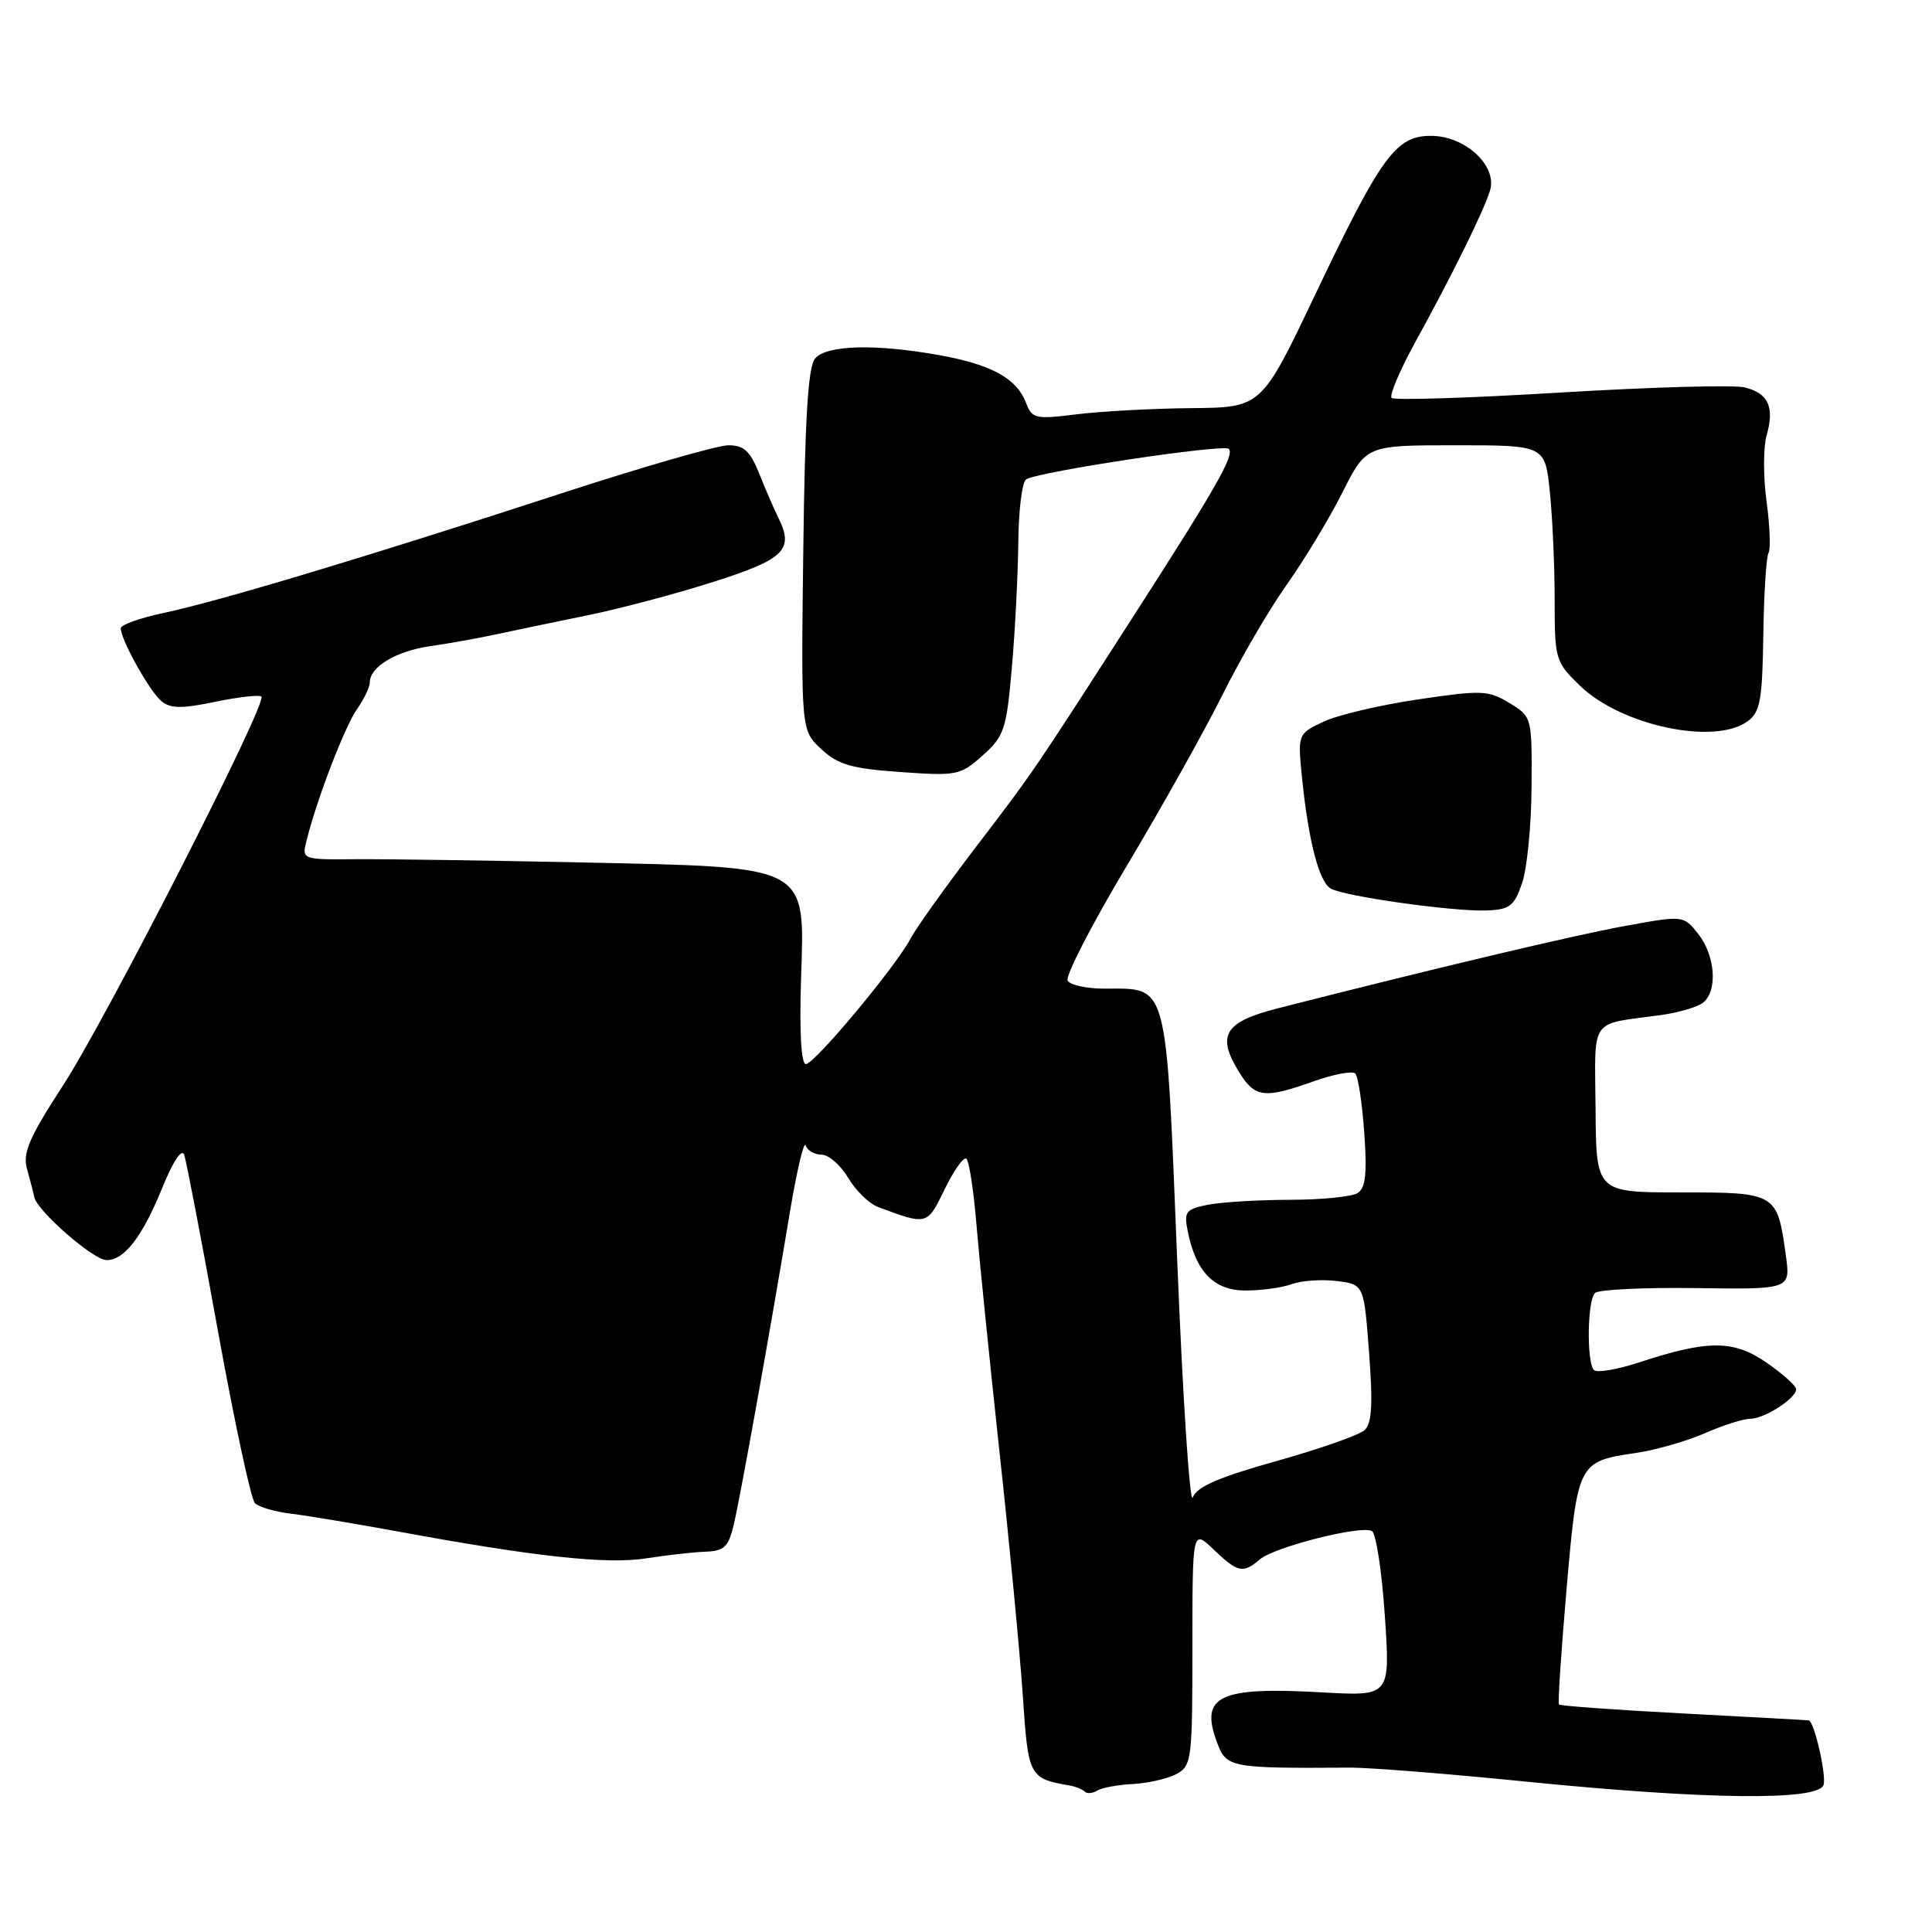 <?xml version="1.0" encoding="UTF-8" standalone="no"?>
<!DOCTYPE svg PUBLIC "-//W3C//DTD SVG 1.1//EN" "http://www.w3.org/Graphics/SVG/1.1/DTD/svg11.dtd" >
<svg xmlns="http://www.w3.org/2000/svg" xmlns:xlink="http://www.w3.org/1999/xlink" version="1.1" viewBox="0 0 256 256">
 <g >
 <path fill="currentColor"
d=" M 150.12 236.39 C 152.12 236.29 154.71 235.69 155.88 235.07 C 157.90 233.98 158.00 233.21 158.00 218.28 C 158.00 202.63 158.00 202.63 160.80 205.31 C 164.00 208.38 164.72 208.53 166.92 206.64 C 168.87 204.97 180.45 202.04 181.80 202.88 C 182.34 203.22 183.11 208.28 183.50 214.13 C 184.22 224.76 184.22 224.76 175.21 224.25 C 161.50 223.47 158.93 224.70 161.28 230.93 C 162.53 234.23 162.99 234.32 179.00 234.22 C 181.47 234.21 192.05 235.05 202.49 236.10 C 226.08 238.46 240.82 238.63 241.62 236.54 C 242.06 235.39 240.42 228.14 239.67 227.96 C 239.58 227.93 232.16 227.53 223.18 227.05 C 214.20 226.58 206.73 226.04 206.57 225.85 C 206.41 225.66 206.87 218.76 207.58 210.53 C 209.04 193.75 209.09 193.65 216.80 192.52 C 219.38 192.14 223.47 190.97 225.88 189.92 C 228.28 188.86 231.00 188.00 231.90 188.00 C 233.79 188.00 238.00 185.29 238.00 184.08 C 238.00 183.64 236.25 182.06 234.11 180.58 C 229.72 177.53 226.34 177.52 217.21 180.52 C 214.30 181.47 211.60 181.94 211.21 181.54 C 210.22 180.55 210.32 172.35 211.34 171.33 C 211.80 170.88 217.82 170.58 224.71 170.68 C 237.25 170.85 237.25 170.85 236.64 166.39 C 235.50 158.06 235.40 158.00 222.71 158.00 C 211.50 158.00 211.50 158.00 211.42 146.98 C 211.32 134.62 210.51 135.81 219.95 134.52 C 222.40 134.19 224.99 133.43 225.70 132.83 C 227.62 131.24 227.28 126.63 225.04 123.77 C 223.07 121.28 223.07 121.28 215.29 122.70 C 208.53 123.93 190.01 128.33 169.34 133.60 C 162.29 135.40 161.19 137.14 164.10 141.92 C 166.26 145.47 167.45 145.63 174.07 143.28 C 176.72 142.34 179.21 141.87 179.58 142.25 C 179.96 142.62 180.49 146.14 180.77 150.07 C 181.16 155.51 180.95 157.42 179.89 158.09 C 179.13 158.57 175.07 158.98 170.88 158.98 C 166.68 158.99 161.80 159.29 160.03 159.64 C 157.12 160.23 156.86 160.56 157.38 163.14 C 158.46 168.54 160.86 171.00 165.05 171.00 C 167.15 171.00 169.91 170.62 171.18 170.15 C 172.46 169.68 175.13 169.50 177.11 169.74 C 180.73 170.19 180.73 170.19 181.41 179.26 C 181.93 186.13 181.78 188.62 180.80 189.51 C 180.08 190.16 174.84 192.00 169.13 193.60 C 161.49 195.74 158.58 197.00 158.05 198.42 C 157.66 199.47 156.73 185.38 155.99 167.10 C 154.47 129.56 154.85 131.00 146.34 131.00 C 144.02 131.00 141.83 130.53 141.47 129.95 C 141.12 129.38 144.65 122.52 149.32 114.70 C 153.99 106.89 159.70 96.67 162.02 92.00 C 164.34 87.33 168.14 80.80 170.48 77.50 C 172.82 74.20 176.15 68.69 177.88 65.25 C 181.03 59.00 181.03 59.00 192.87 59.00 C 204.72 59.00 204.72 59.00 205.36 65.15 C 205.71 68.53 206.00 74.96 206.00 79.45 C 206.00 87.39 206.09 87.69 209.35 90.86 C 214.82 96.15 227.18 98.78 231.56 95.58 C 233.24 94.35 233.52 92.80 233.65 84.15 C 233.73 78.64 234.04 73.74 234.34 73.26 C 234.64 72.78 234.52 69.72 234.08 66.46 C 233.63 63.20 233.64 59.27 234.08 57.71 C 235.16 53.96 234.33 52.12 231.21 51.34 C 229.80 50.98 218.82 51.29 206.82 52.01 C 194.82 52.74 184.73 53.06 184.40 52.73 C 184.07 52.40 185.48 49.06 187.54 45.32 C 192.47 36.35 196.57 28.04 197.43 25.27 C 198.45 21.98 194.16 18.00 189.60 18.00 C 184.95 18.00 183.02 20.65 174.17 39.25 C 167.14 54.00 167.14 54.00 157.82 54.08 C 152.69 54.13 145.87 54.50 142.65 54.90 C 137.18 55.58 136.75 55.48 135.95 53.37 C 134.73 50.16 131.40 48.32 124.57 47.08 C 116.03 45.53 109.49 45.70 107.99 47.52 C 107.07 48.62 106.65 55.55 106.44 72.90 C 106.14 96.76 106.14 96.76 108.82 99.26 C 111.05 101.33 112.81 101.84 119.32 102.30 C 126.80 102.83 127.26 102.74 130.21 100.10 C 133.07 97.55 133.36 96.67 134.08 88.42 C 134.51 83.52 134.89 76.04 134.93 71.81 C 134.97 67.58 135.44 63.85 135.97 63.52 C 137.65 62.48 162.13 58.80 162.82 59.48 C 163.62 60.28 161.15 64.61 150.09 81.80 C 136.89 102.33 136.96 102.23 129.21 112.37 C 125.21 117.62 121.36 123.01 120.66 124.35 C 118.77 127.99 107.93 141.00 106.78 141.00 C 106.16 141.00 105.92 136.79 106.14 129.82 C 106.63 114.47 107.51 114.94 77.22 114.28 C 64.72 114.02 51.23 113.82 47.24 113.85 C 39.98 113.91 39.98 113.91 40.63 111.34 C 42.01 105.82 45.67 96.31 47.29 93.99 C 48.23 92.65 49.00 91.05 49.00 90.43 C 49.00 88.36 52.47 86.27 57.00 85.62 C 59.48 85.27 63.52 84.54 66.00 84.00 C 68.47 83.47 73.88 82.34 78.00 81.50 C 82.12 80.66 89.55 78.69 94.50 77.11 C 103.95 74.11 105.24 72.84 103.14 68.62 C 102.56 67.45 101.42 64.81 100.60 62.75 C 99.41 59.77 98.57 59.00 96.52 59.00 C 95.09 59.00 85.06 61.89 74.21 65.43 C 48.90 73.69 28.87 79.71 21.68 81.22 C 18.56 81.88 16.00 82.79 16.00 83.25 C 16.00 84.75 19.82 91.61 21.38 92.90 C 22.58 93.90 24.08 93.92 28.53 92.99 C 31.63 92.35 34.37 92.04 34.64 92.30 C 35.46 93.12 14.07 135.04 8.31 143.89 C 3.85 150.76 2.99 152.77 3.58 154.89 C 3.98 156.33 4.42 158.01 4.55 158.64 C 4.94 160.47 12.35 166.94 14.10 166.97 C 16.45 167.01 18.86 163.90 21.52 157.35 C 22.93 153.87 24.09 152.13 24.41 153.02 C 24.69 153.83 26.71 164.34 28.88 176.37 C 31.06 188.40 33.26 198.66 33.78 199.18 C 34.29 199.69 36.47 200.33 38.61 200.58 C 40.75 200.84 47.22 201.92 53.00 202.98 C 70.92 206.28 80.46 207.31 85.62 206.49 C 88.30 206.07 91.83 205.67 93.45 205.61 C 95.97 205.52 96.53 204.99 97.23 202.00 C 98.11 198.29 101.91 177.15 104.68 160.53 C 105.60 155.04 106.53 151.10 106.76 151.78 C 106.98 152.45 107.93 153.00 108.87 153.00 C 109.80 153.00 111.38 154.38 112.38 156.06 C 113.37 157.74 115.15 159.48 116.34 159.93 C 122.88 162.37 122.84 162.38 125.16 157.61 C 126.36 155.13 127.66 153.29 128.03 153.52 C 128.40 153.75 129.01 157.66 129.38 162.22 C 129.76 166.77 131.14 180.40 132.45 192.50 C 133.77 204.60 135.15 219.10 135.53 224.72 C 136.25 235.47 136.34 235.65 141.84 236.61 C 142.58 236.74 143.43 237.10 143.73 237.40 C 144.03 237.70 144.78 237.64 145.39 237.26 C 146.00 236.88 148.13 236.49 150.12 236.39 Z  M 201.69 117.00 C 202.35 115.08 202.91 109.33 202.94 104.24 C 203.00 94.99 202.99 94.97 200.00 93.15 C 197.22 91.46 196.34 91.42 187.87 92.68 C 182.85 93.42 177.21 94.75 175.34 95.64 C 171.93 97.26 171.93 97.26 172.56 103.38 C 173.39 111.42 174.76 116.73 176.28 117.71 C 177.88 118.74 192.51 120.81 197.00 120.64 C 200.06 120.52 200.65 120.06 201.69 117.00 Z "/>
</g>
</svg>